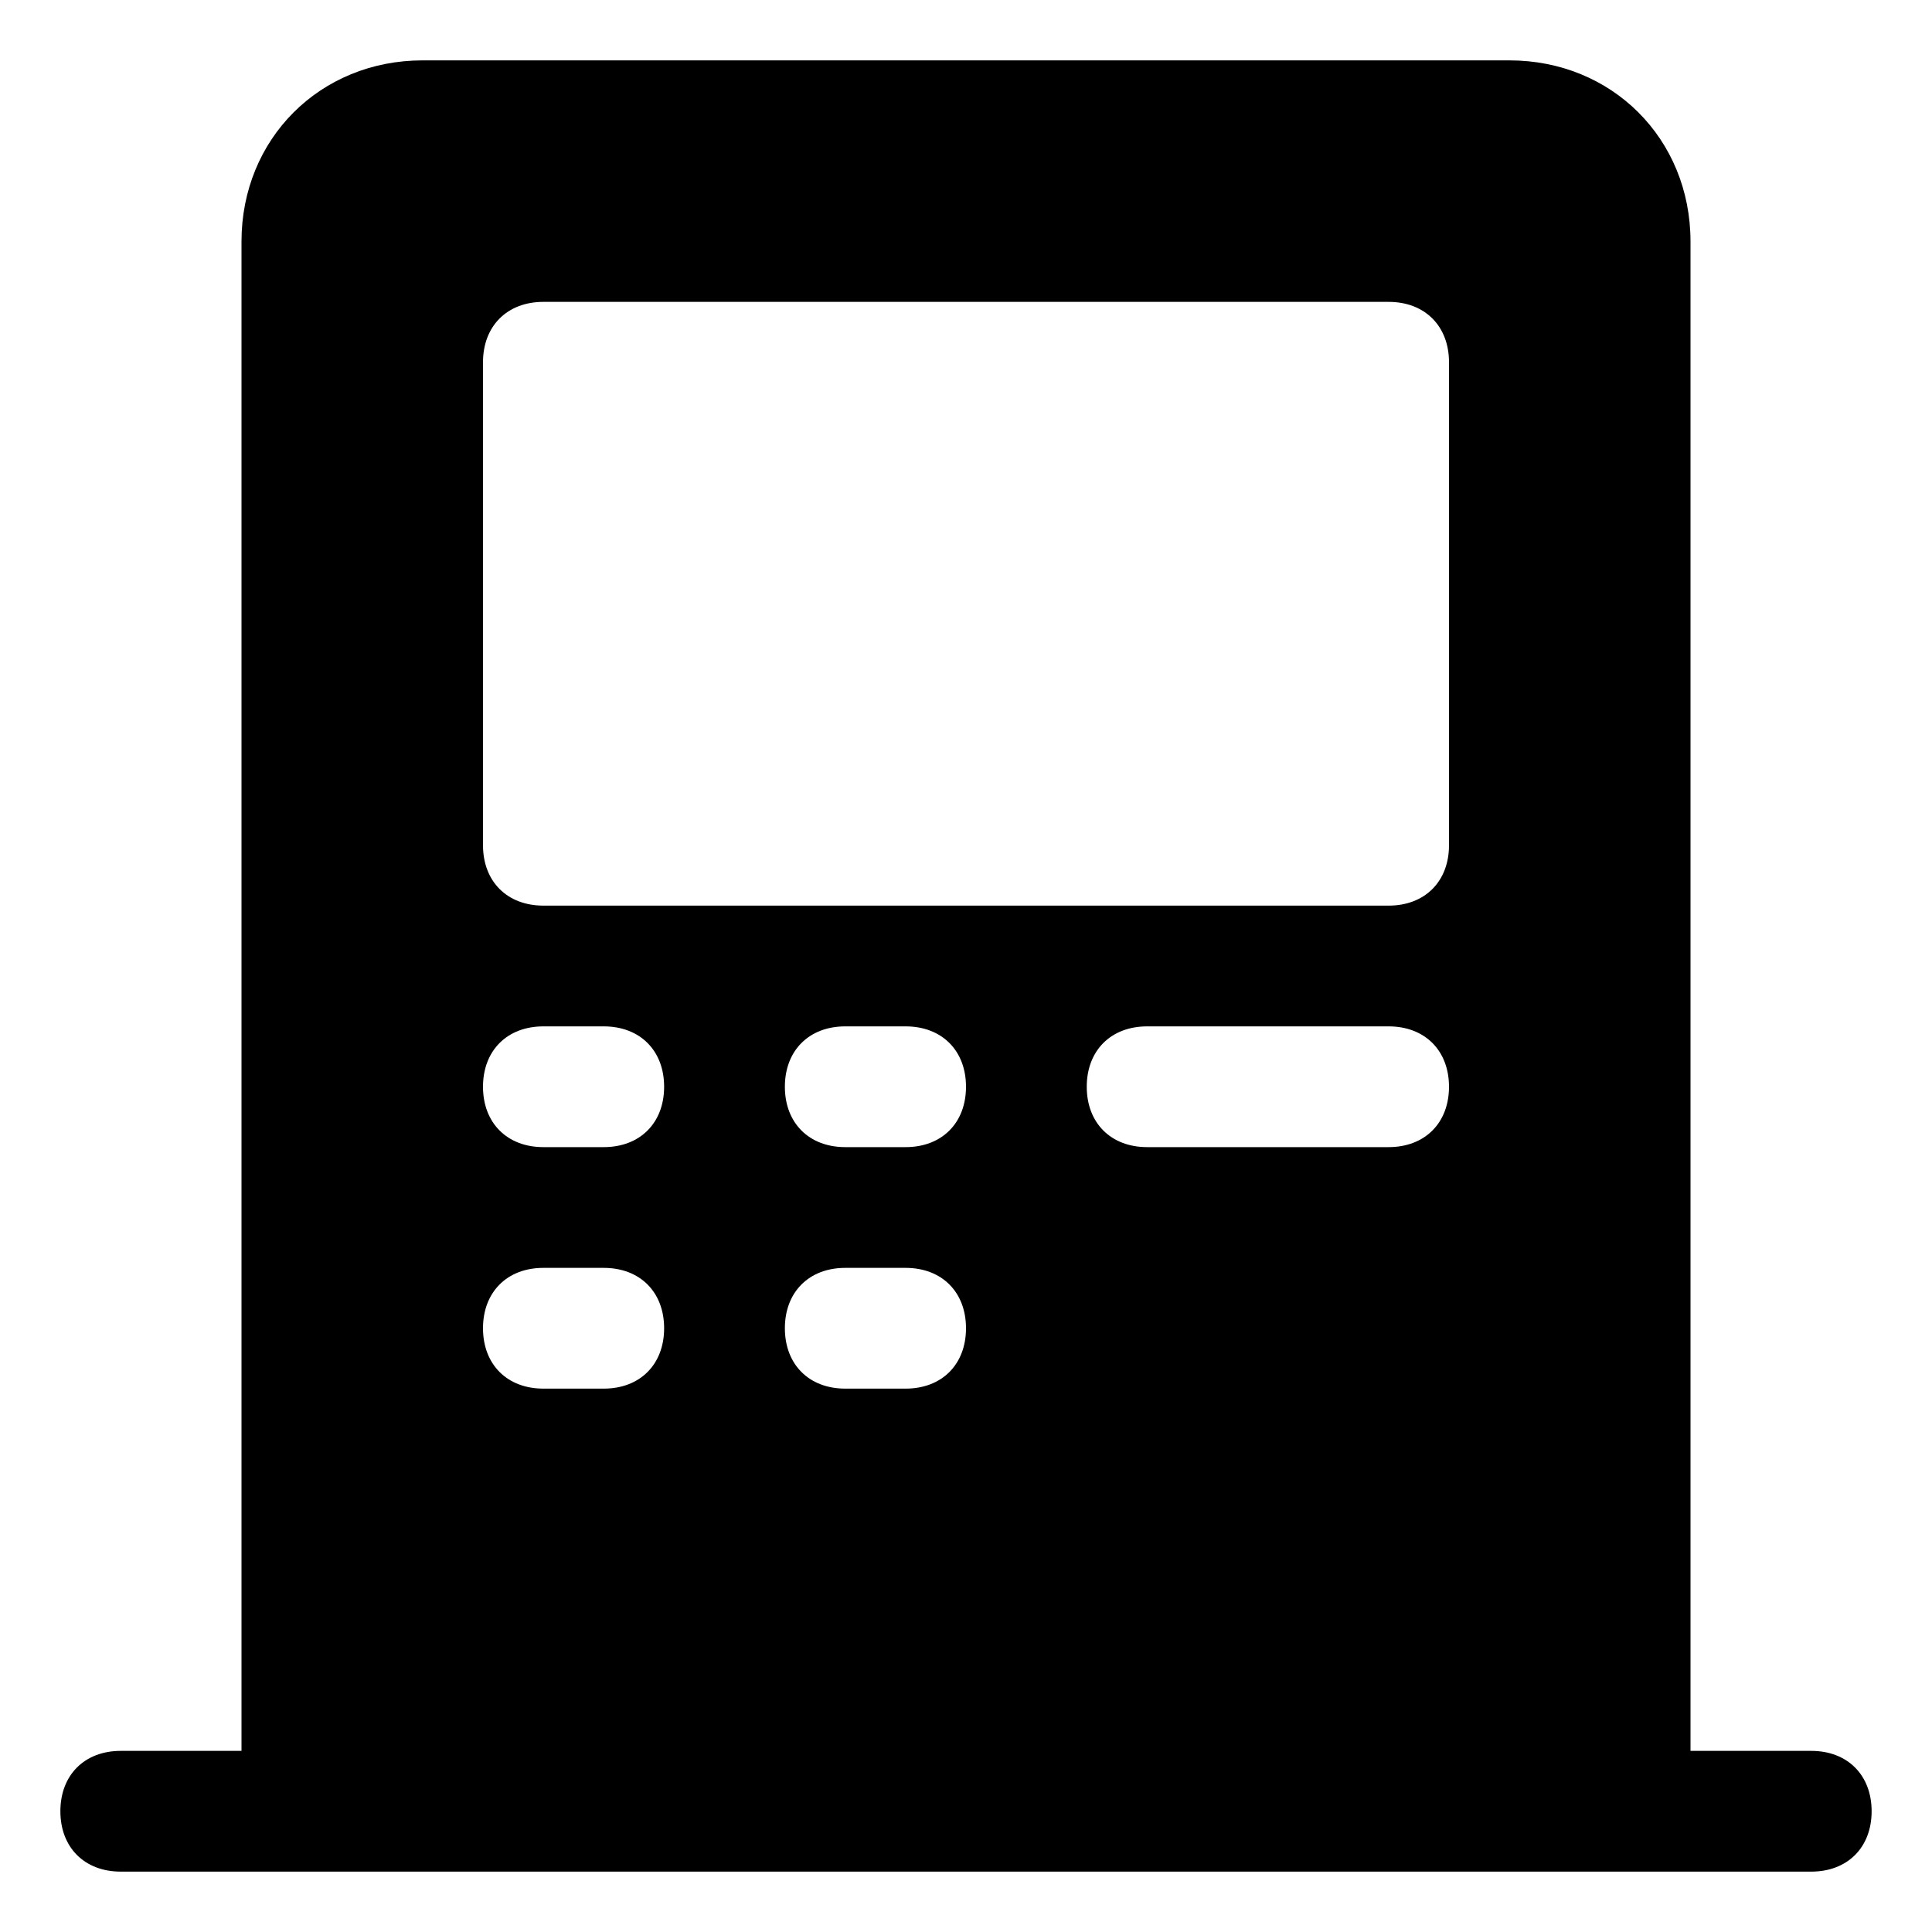 <?xml version="1.0" encoding="utf-8"?>
<!-- Generator: Adobe Illustrator 18.1.1, SVG Export Plug-In . SVG Version: 6.00 Build 0)  -->
<!DOCTYPE svg PUBLIC "-//W3C//DTD SVG 1.1//EN" "http://www.w3.org/Graphics/SVG/1.1/DTD/svg11.dtd">
<svg version="1.1" id="Layer_1" xmlns="http://www.w3.org/2000/svg" xmlns:xlink="http://www.w3.org/1999/xlink" x="0px" y="0px"
	 width="32px" height="32px" viewBox="0 0 32 32" enable-background="new 0 0 32 32" xml:space="preserve">
<path d="M2,31h3h22h3c0.6,0,1-0.4,1-1s-0.4-1-1-1h-2V4c0-1.7-1.3-3-3-3H7C5.3,1,4,2.3,4,4v25H2c-0.6,0-1,0.4-1,1S1.4,31,2,31z
	 M15,23h-1c-0.6,0-1-0.4-1-1s0.4-1,1-1h1c0.6,0,1,0.4,1,1S15.6,23,15,23z M15,19h-1c-0.6,0-1-0.4-1-1s0.4-1,1-1h1c0.6,0,1,0.4,1,1
	S15.6,19,15,19z M23,19h-4c-0.6,0-1-0.4-1-1s0.4-1,1-1h4c0.6,0,1,0.4,1,1S23.6,19,23,19z M8,6c0-0.6,0.4-1,1-1h14c0.6,0,1,0.4,1,1v8
	c0,0.6-0.4,1-1,1H9c-0.6,0-1-0.4-1-1V6z M9,17h1c0.6,0,1,0.4,1,1s-0.4,1-1,1H9c-0.6,0-1-0.4-1-1S8.4,17,9,17z M9,21h1
	c0.6,0,1,0.4,1,1s-0.4,1-1,1H9c-0.6,0-1-0.4-1-1S8.4,21,9,21z"/>
</svg>
